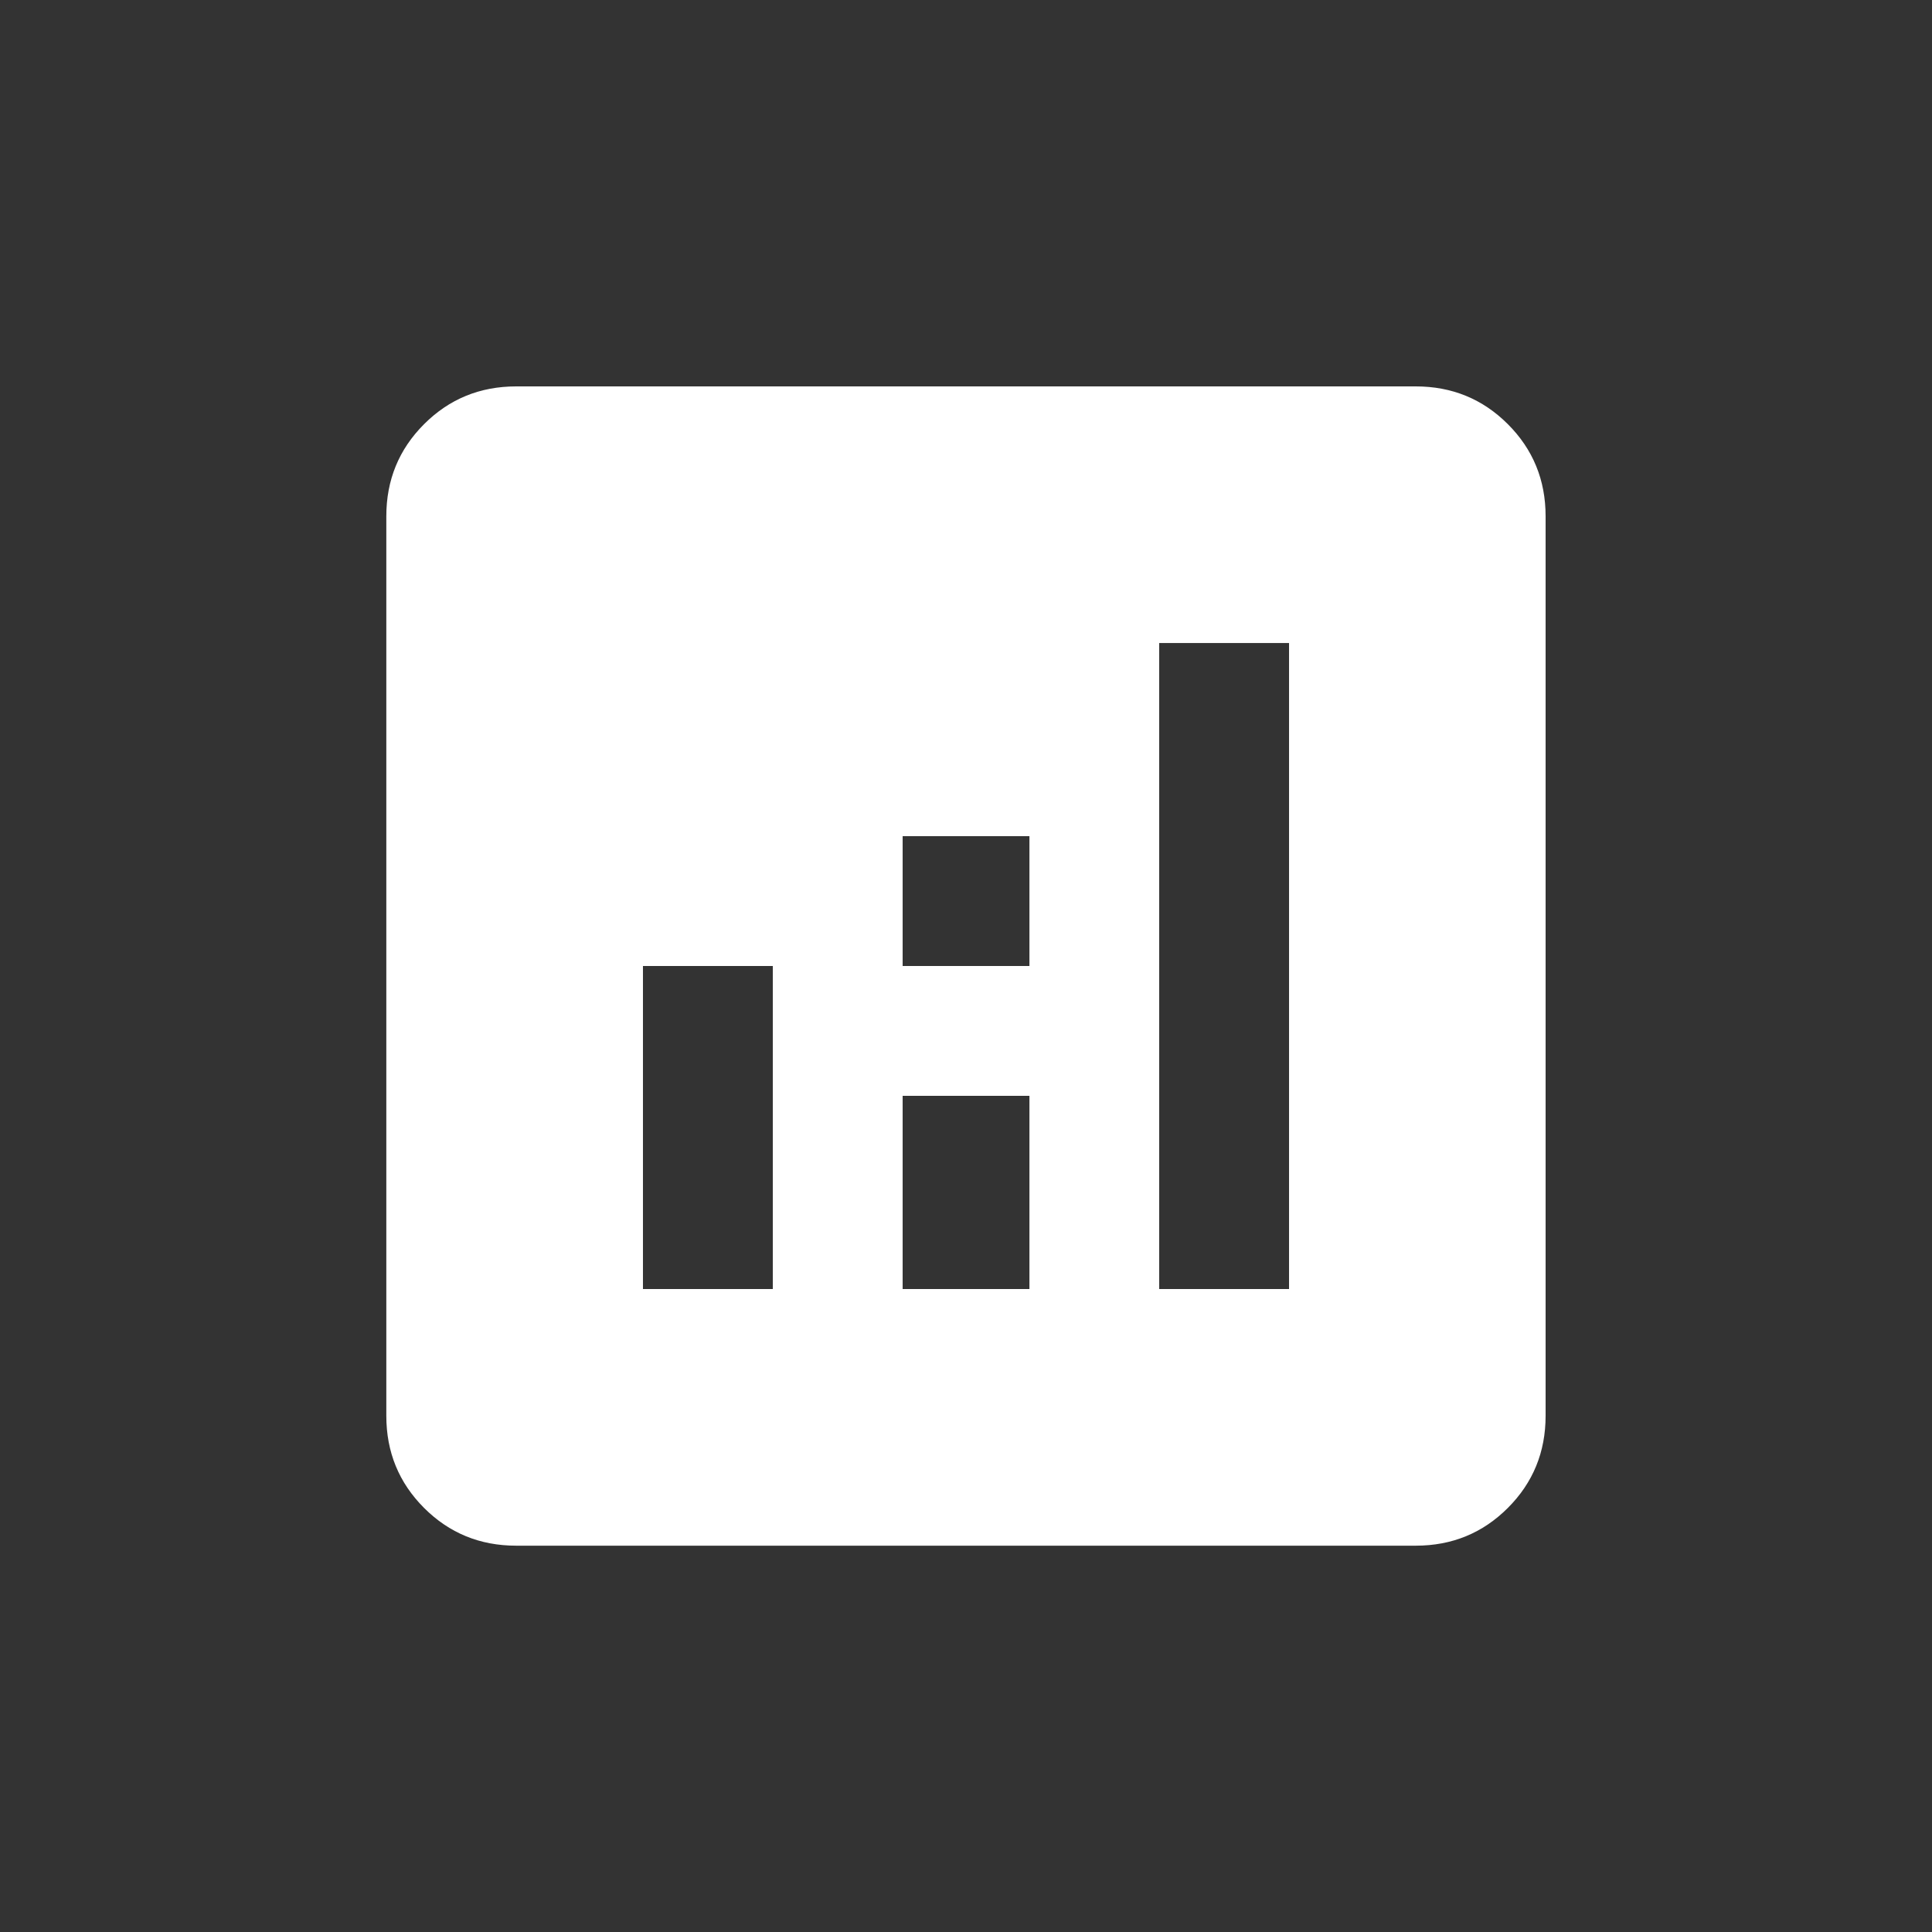 <!-- Generated by IcoMoon.io -->
<svg version="1.1" xmlns="http://www.w3.org/2000/svg" width="24" height="24" viewBox="0 0 24 24">
<rect x="0" y="0" width="24" height="24" fill="#333333" stroke="none"/>
<title>analytics</title>
<path fill="#fff" d="M17.587 4.8h-11.175q-0.675 0-1.144 0.469t-0.469 1.144v11.175q0 0.675 0.469 1.144t1.144 0.469h11.175q0.675 0 1.144-0.469t0.469-1.144v-11.175q0-0.675-0.469-1.144t-1.144-0.469zM9.6 16.013h-1.613v-4.013h1.613v4.013zM12.788 16.013h-1.575v-2.4h1.575v2.4zM12.788 12h-1.575v-1.613h1.575v1.613zM16.013 16.013h-1.613v-8.025h1.613v8.025z"></path>
</svg>
